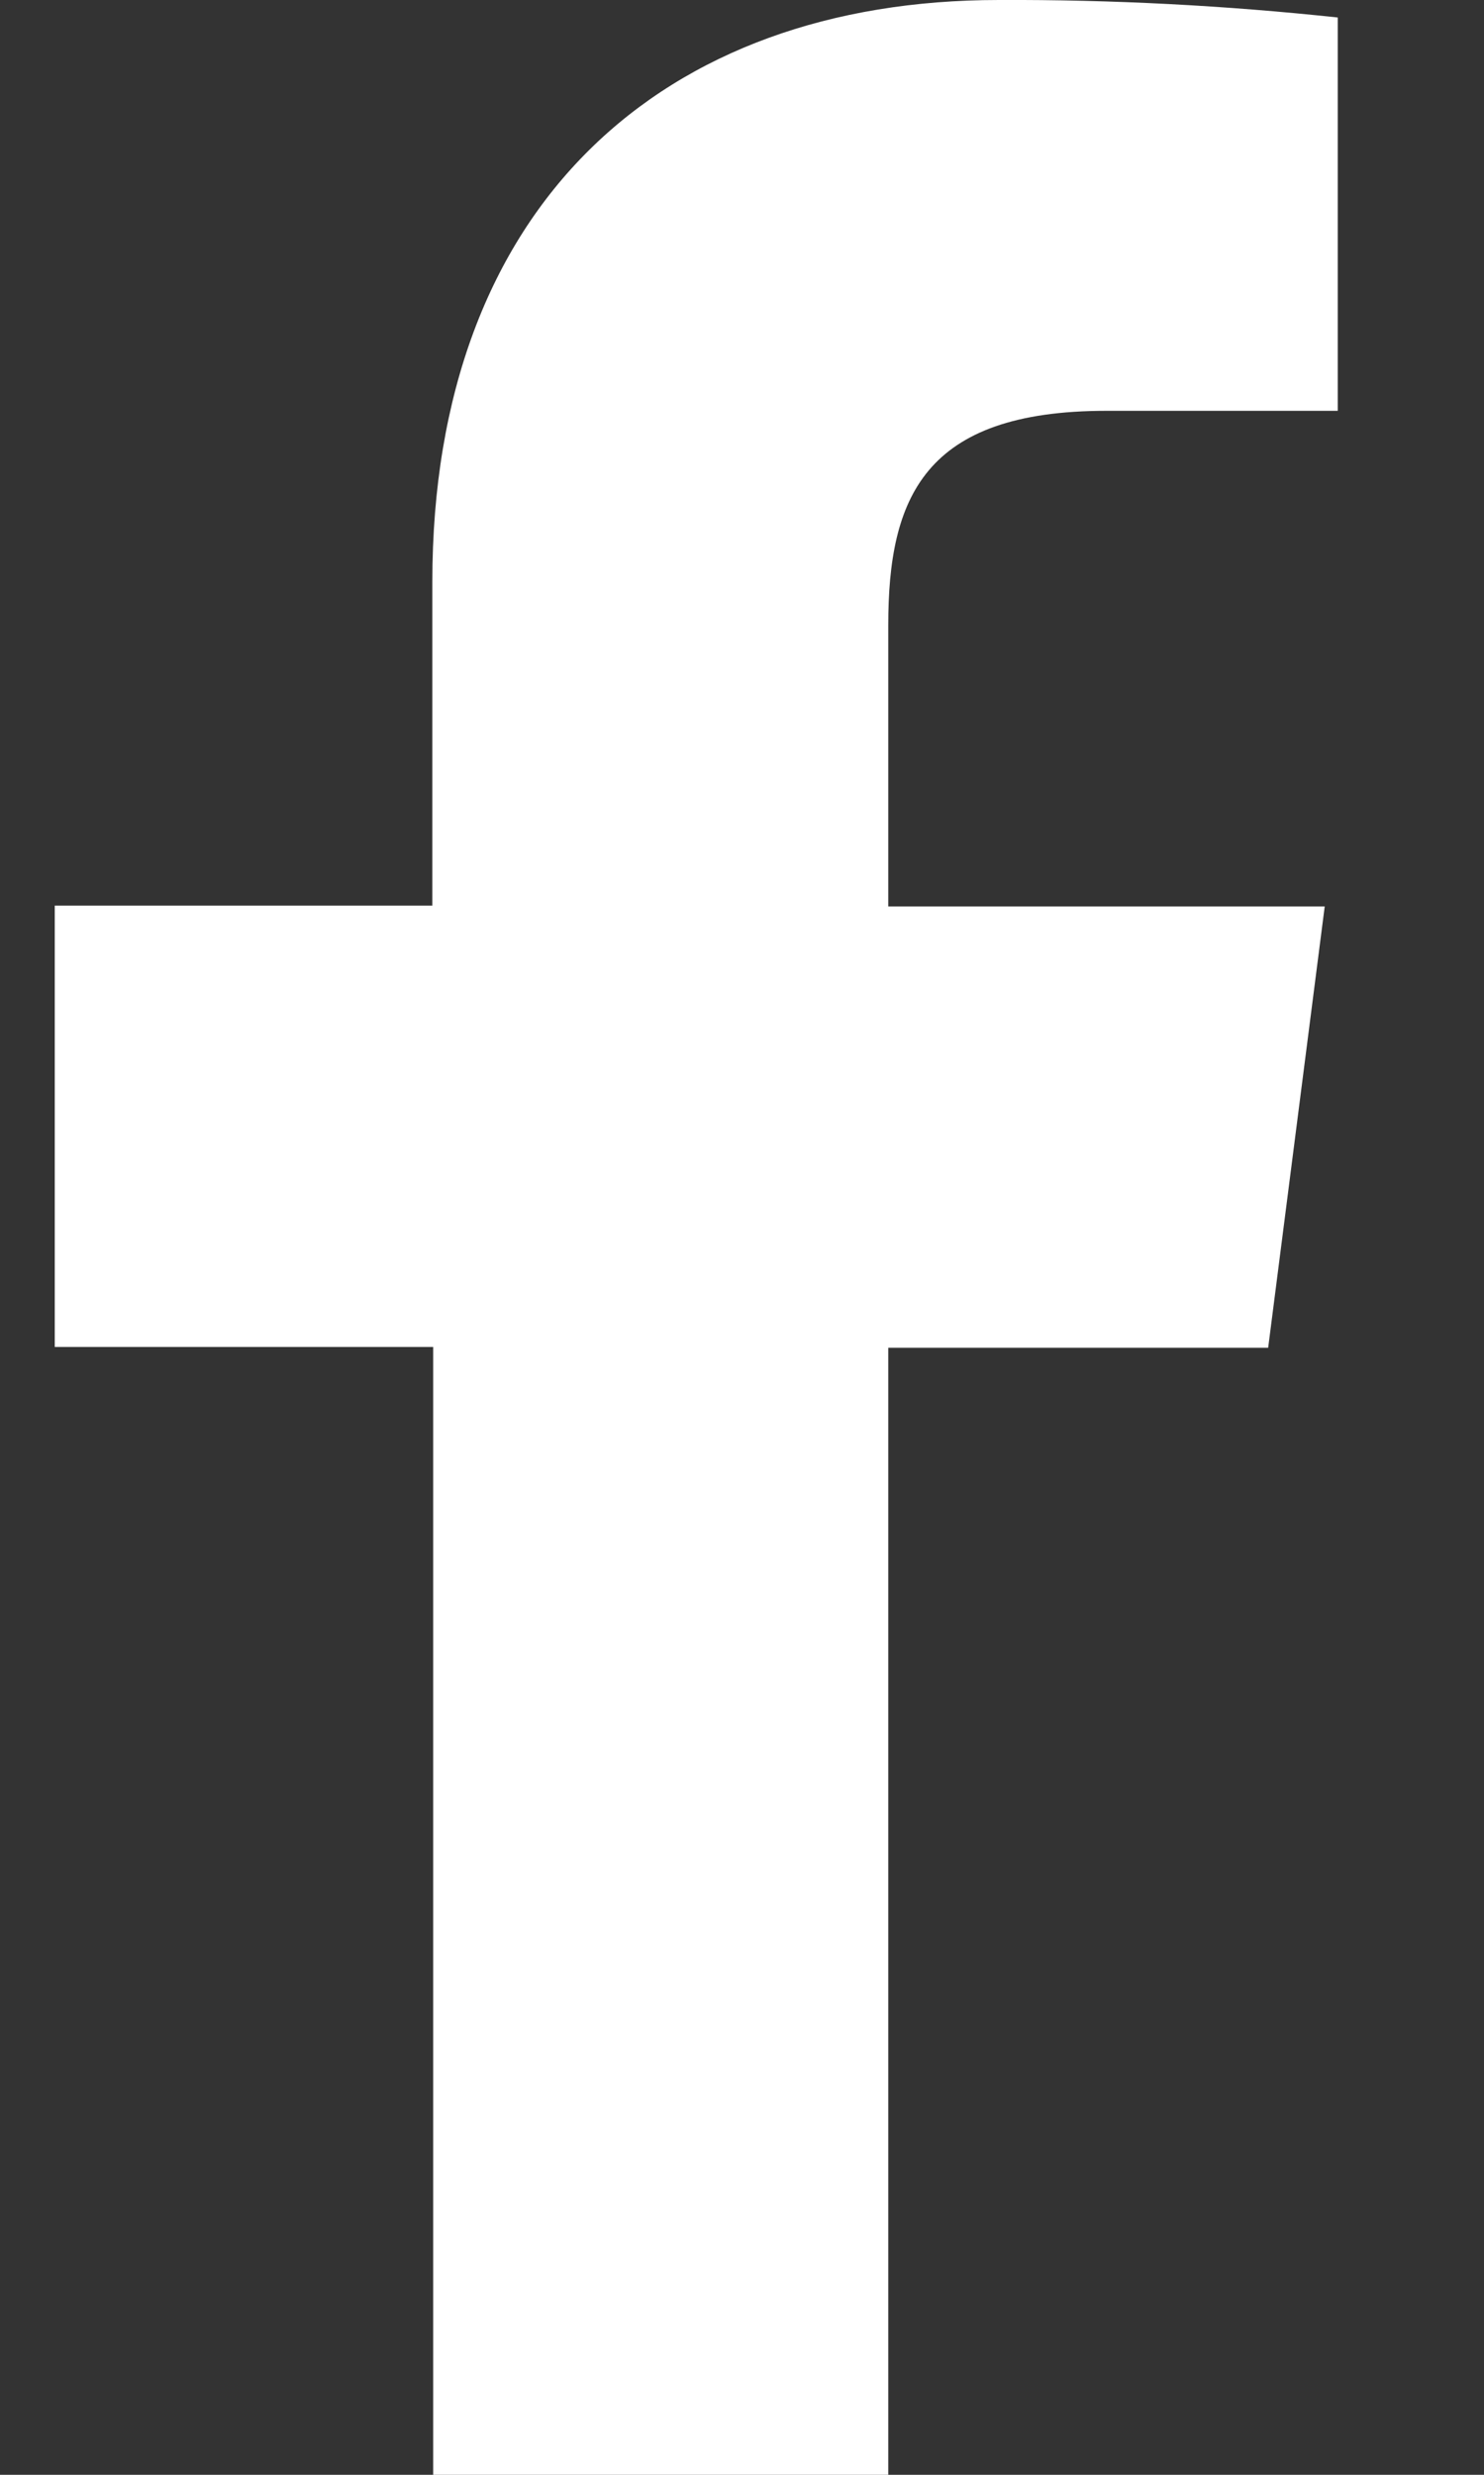 <svg width="9" height="15" viewBox="0 0 9 15" fill="none" xmlns="http://www.w3.org/2000/svg">
<rect x="0" y="0" width="9" height="15" fill="#333333" stroke="none"/>
<path d="M5.387 15V8.169H7.691L8.034 5.494H5.387V3.79C5.387 3.019 5.602 2.49 6.71 2.49H8.113V0.106C7.43 0.033 6.744 -0.003 6.057 -0C4.02 -0 2.622 1.243 2.622 3.526V5.489H0.332V8.164H2.627V15H5.387Z" fill="white"/>
</svg>

